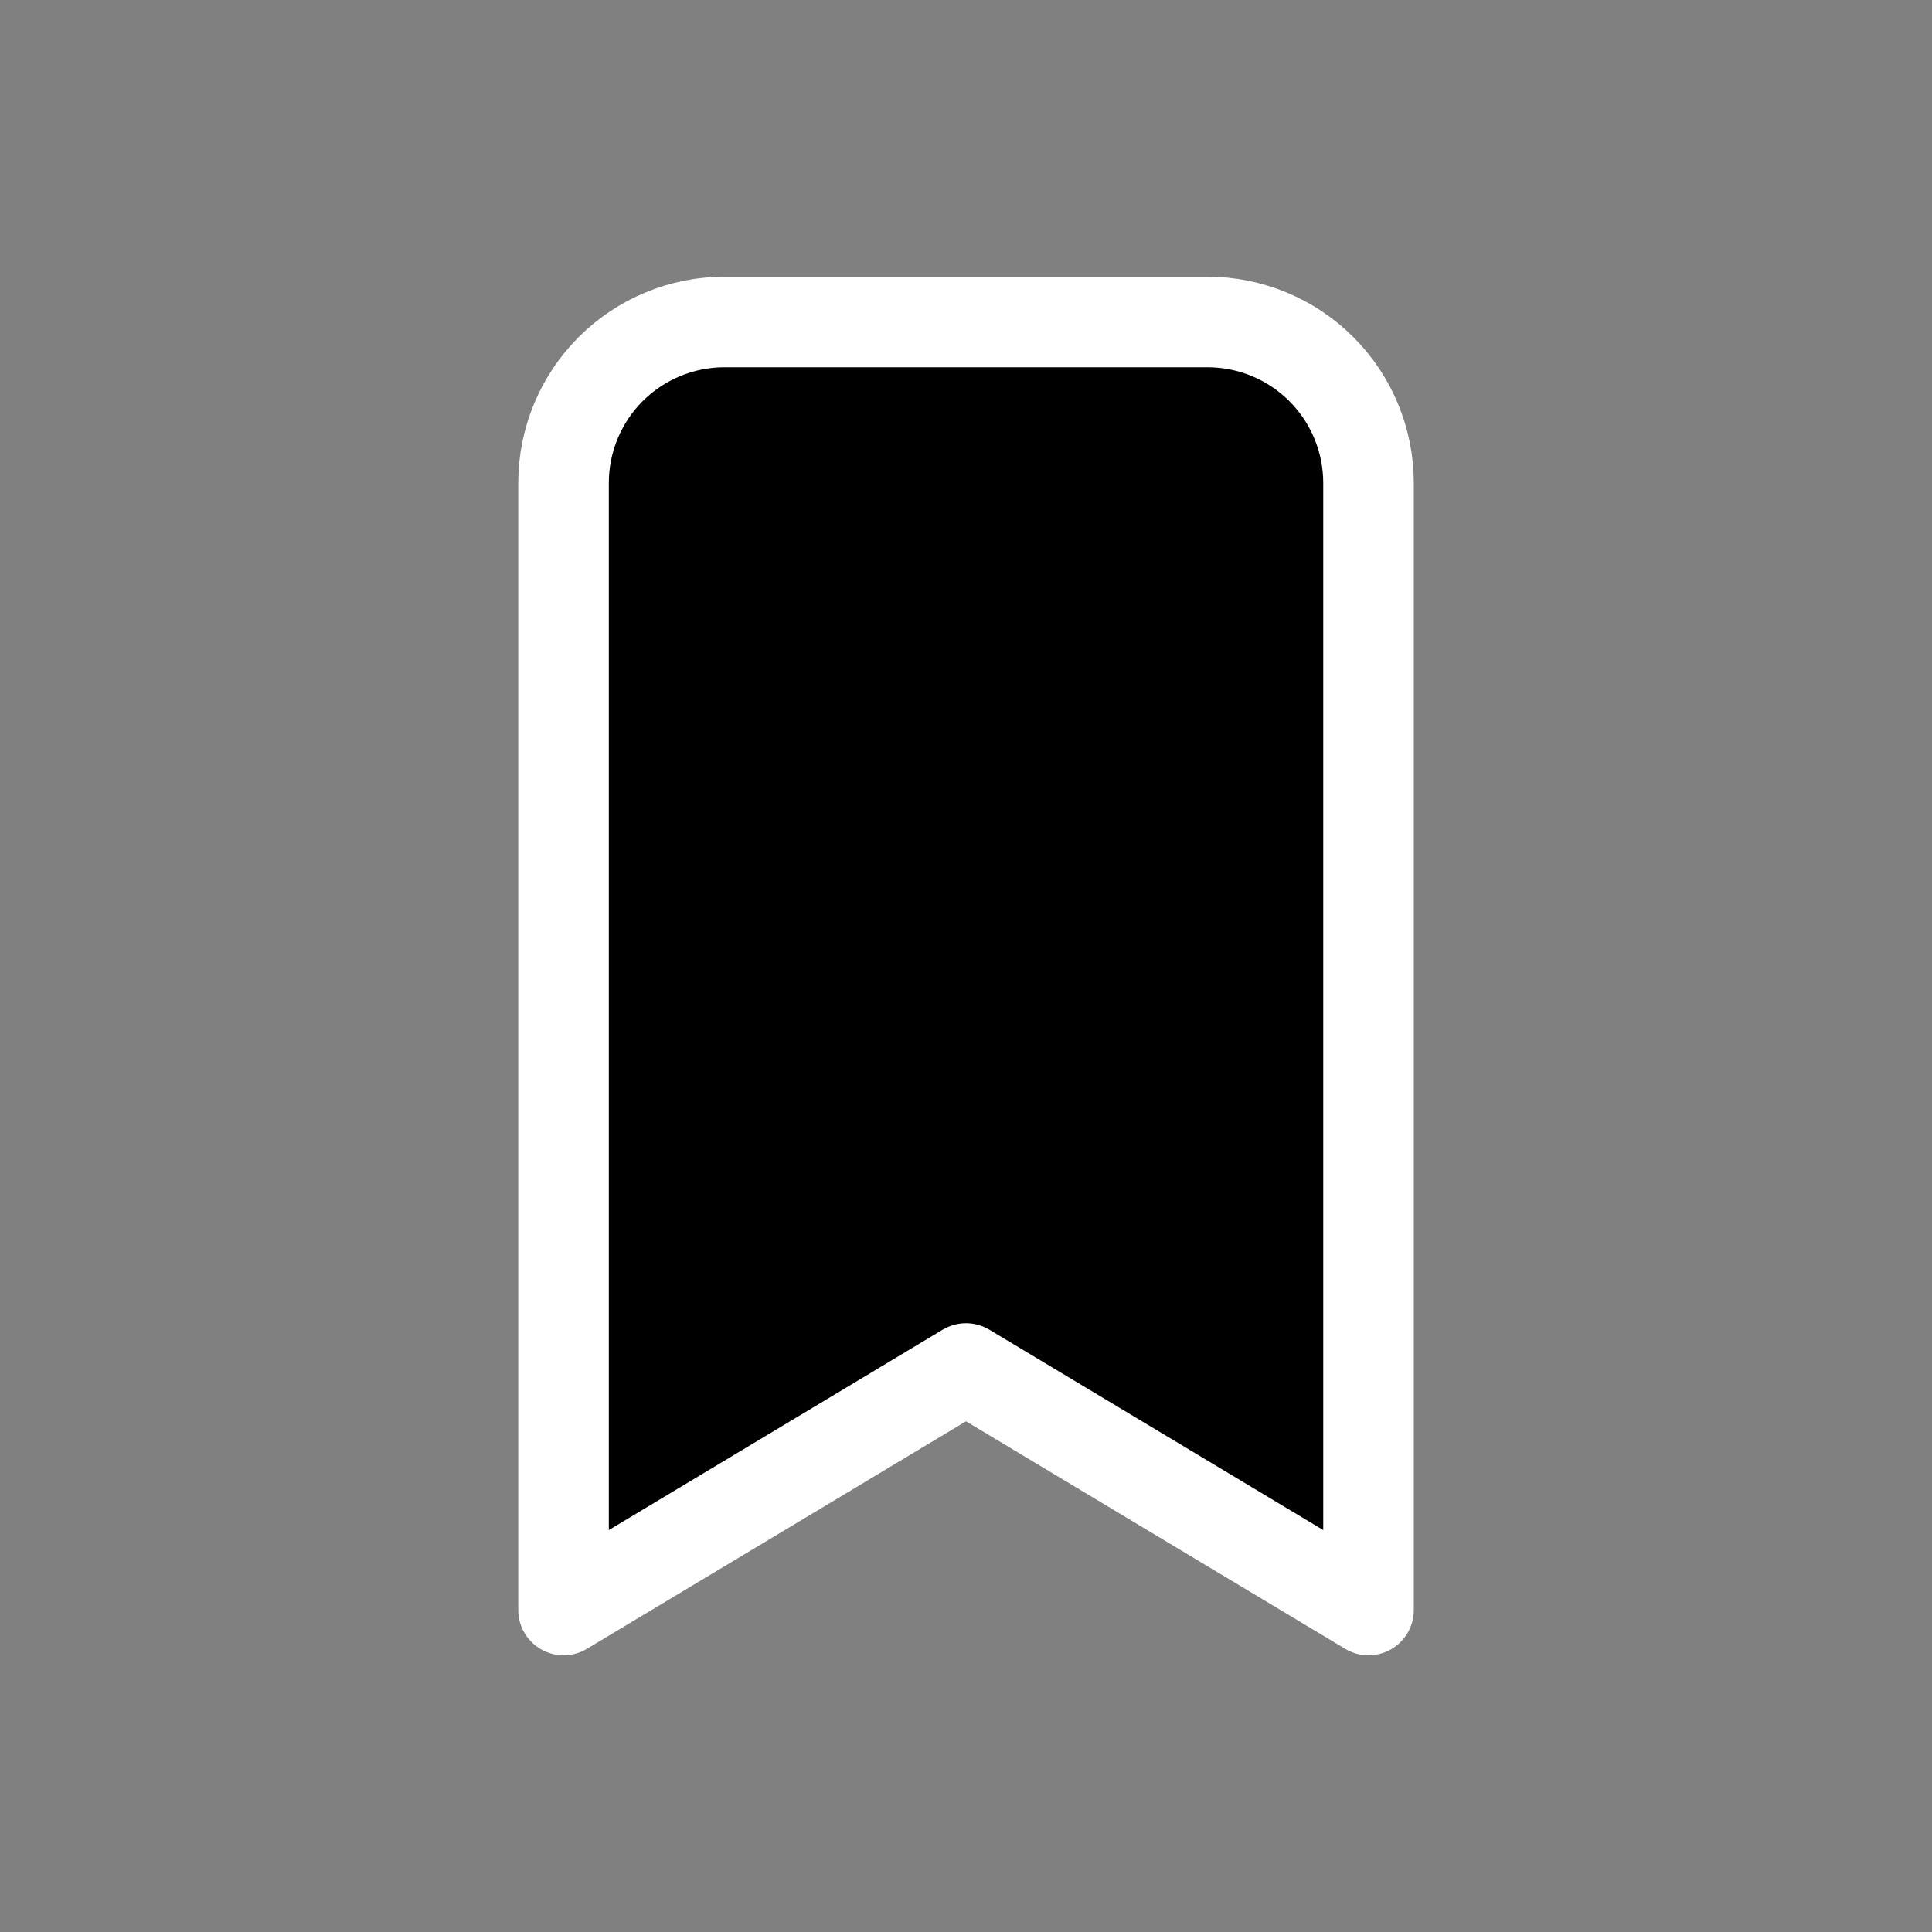 <svg  viewBox="0 0 32 32"  xmlns="http://www.w3.org/2000/svg">
<rect x="0" y="0" width="32" height="32" fill="#808080" stroke="none"/>
<path d="M12 5.333H20C20.707 5.333 21.386 5.614 21.886 6.114C22.386 6.615 22.667 7.293 22.667 8V26.667L16 22.667L9.334 26.667V8C9.334 7.293 9.614 6.615 10.114 6.114C10.615 5.614 11.293 5.333 12 5.333Z" stroke="white" fill="CurrentCollor"  stroke-width="1.5" stroke-linecap="round" stroke-linejoin="round"/>
</svg>

